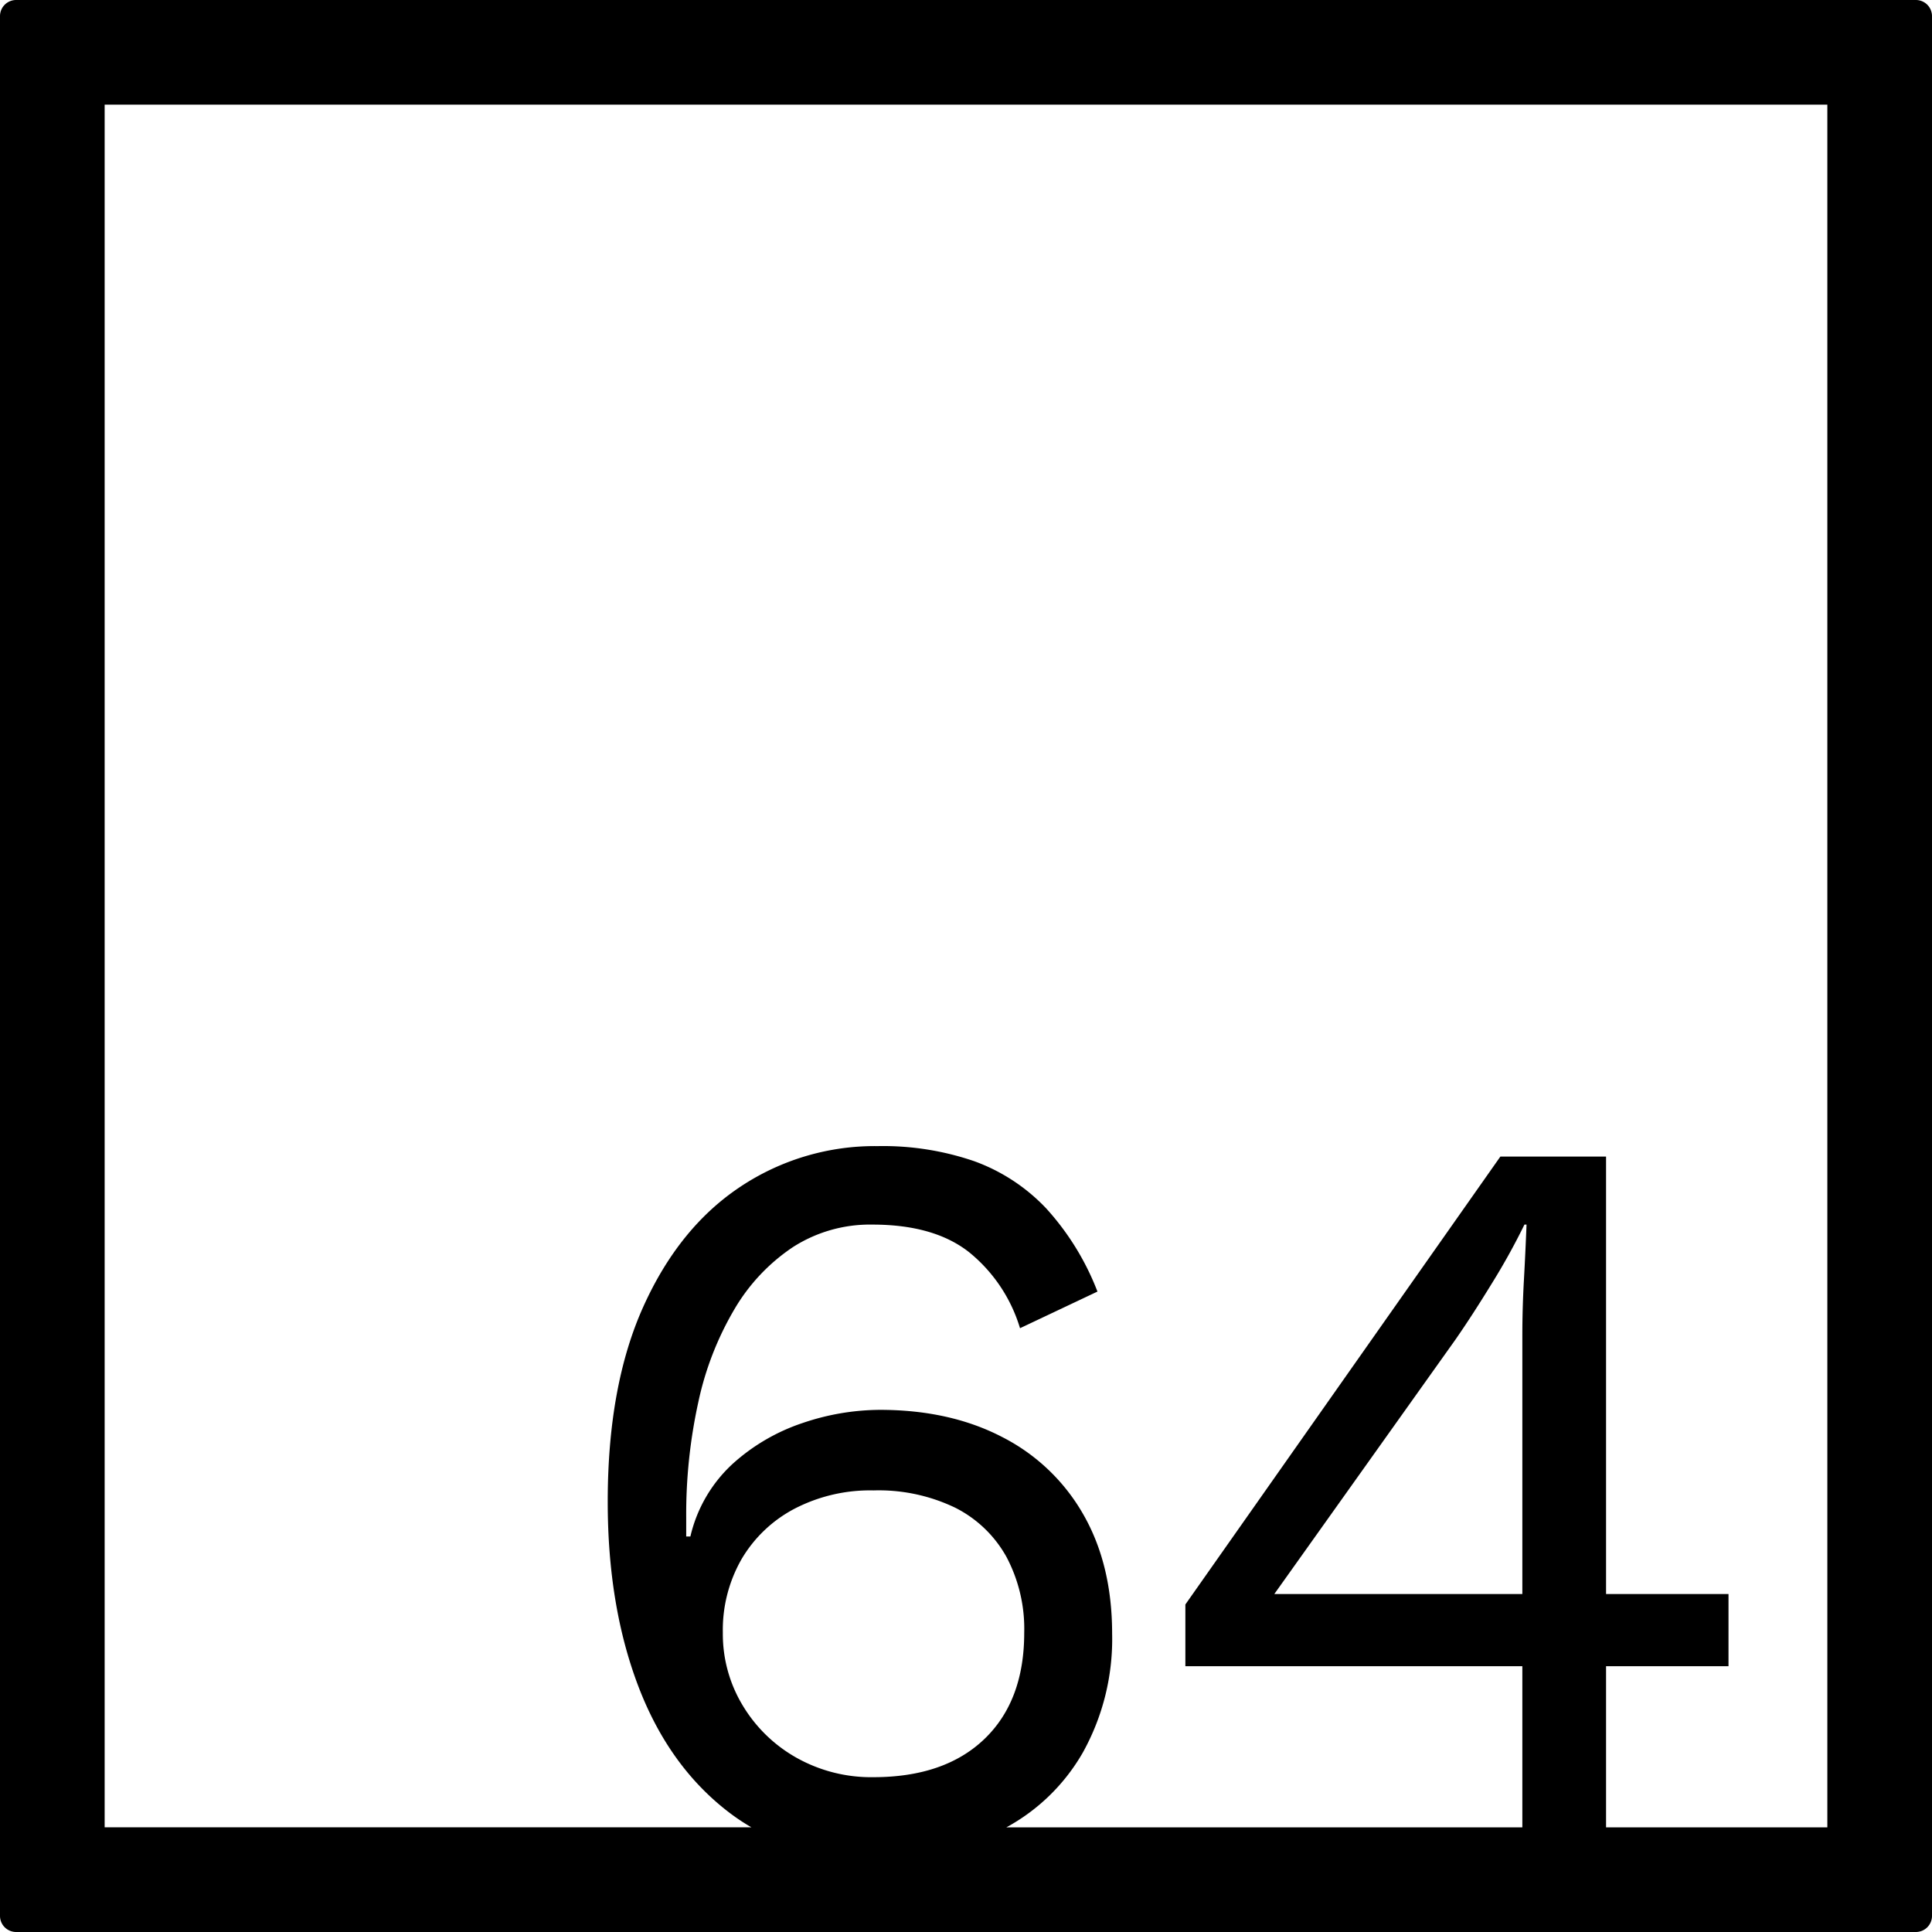 <svg xmlns="http://www.w3.org/2000/svg" width="120mm" height="120mm" viewBox="0 0 340.158 340.158">
  <g id="Zimmernummer">
      <g id="Z-04-064">
        <path fill="#000000" stroke="none" d="M337.323,0H2.835A2.836,2.836,0,0,0,0,2.835V337.323a2.836,2.836,0,0,0,2.835,2.835H337.323a2.836,2.836,0,0,0,2.835-2.835V2.835A2.836,2.836,0,0,0,337.323,0ZM130.766,300.273a24.312,24.312,0,0,1-3.5-12.805,25.086,25.086,0,0,1,3.316-12.99,23.482,23.482,0,0,1,9.305-8.844,28.907,28.907,0,0,1,13.911-3.225,31.086,31.086,0,0,1,14.371,3.04,21.232,21.232,0,0,1,9.029,8.66,27.039,27.039,0,0,1,3.132,13.359q0,11.979-7,18.7T153.8,312.9a26.855,26.855,0,0,1-13.543-3.41A25.733,25.733,0,0,1,130.766,300.273ZM268.032,280.65H224.364l31.876-44.773q2.944-4.236,6.448-9.949a116.878,116.878,0,0,0,5.712-10.319h.369q-.186,4.794-.461,9.766t-.276,9.765Zm53.7,41.082h-38.96V293.363h21.557V280.65H282.772V203.633H264.163l-55.46,78.86v10.87h59.329v28.369H177.186a34.544,34.544,0,0,0,13.462-13.168,41.1,41.1,0,0,0,5.159-20.913q0-12.159-5.067-21a34.381,34.381,0,0,0-14.279-13.634q-9.216-4.791-21.558-4.791a42.682,42.682,0,0,0-13.542,2.3,34.746,34.746,0,0,0-12.345,7.186,25.068,25.068,0,0,0-7.462,12.806h-.737V267.2a91.944,91.944,0,0,1,2.119-20.267,54.588,54.588,0,0,1,6.356-16.4A33.525,33.525,0,0,1,139.61,219.57a25.092,25.092,0,0,1,14-3.961q10.869,0,17.043,4.883a27.33,27.33,0,0,1,8.936,13.359l13.635-6.45a46.609,46.609,0,0,0-9.028-14.647,32.824,32.824,0,0,0-12.622-8.292,49.467,49.467,0,0,0-17.043-2.672,42.7,42.7,0,0,0-24.229,7.187q-10.779,7.185-17.044,21.1T107,264.437q0,18.24,5.343,32.335t15.846,22.2a37.028,37.028,0,0,0,4.11,2.757H18.425V18.425H321.732Z"/>
      </g>
    </g>
</svg>
